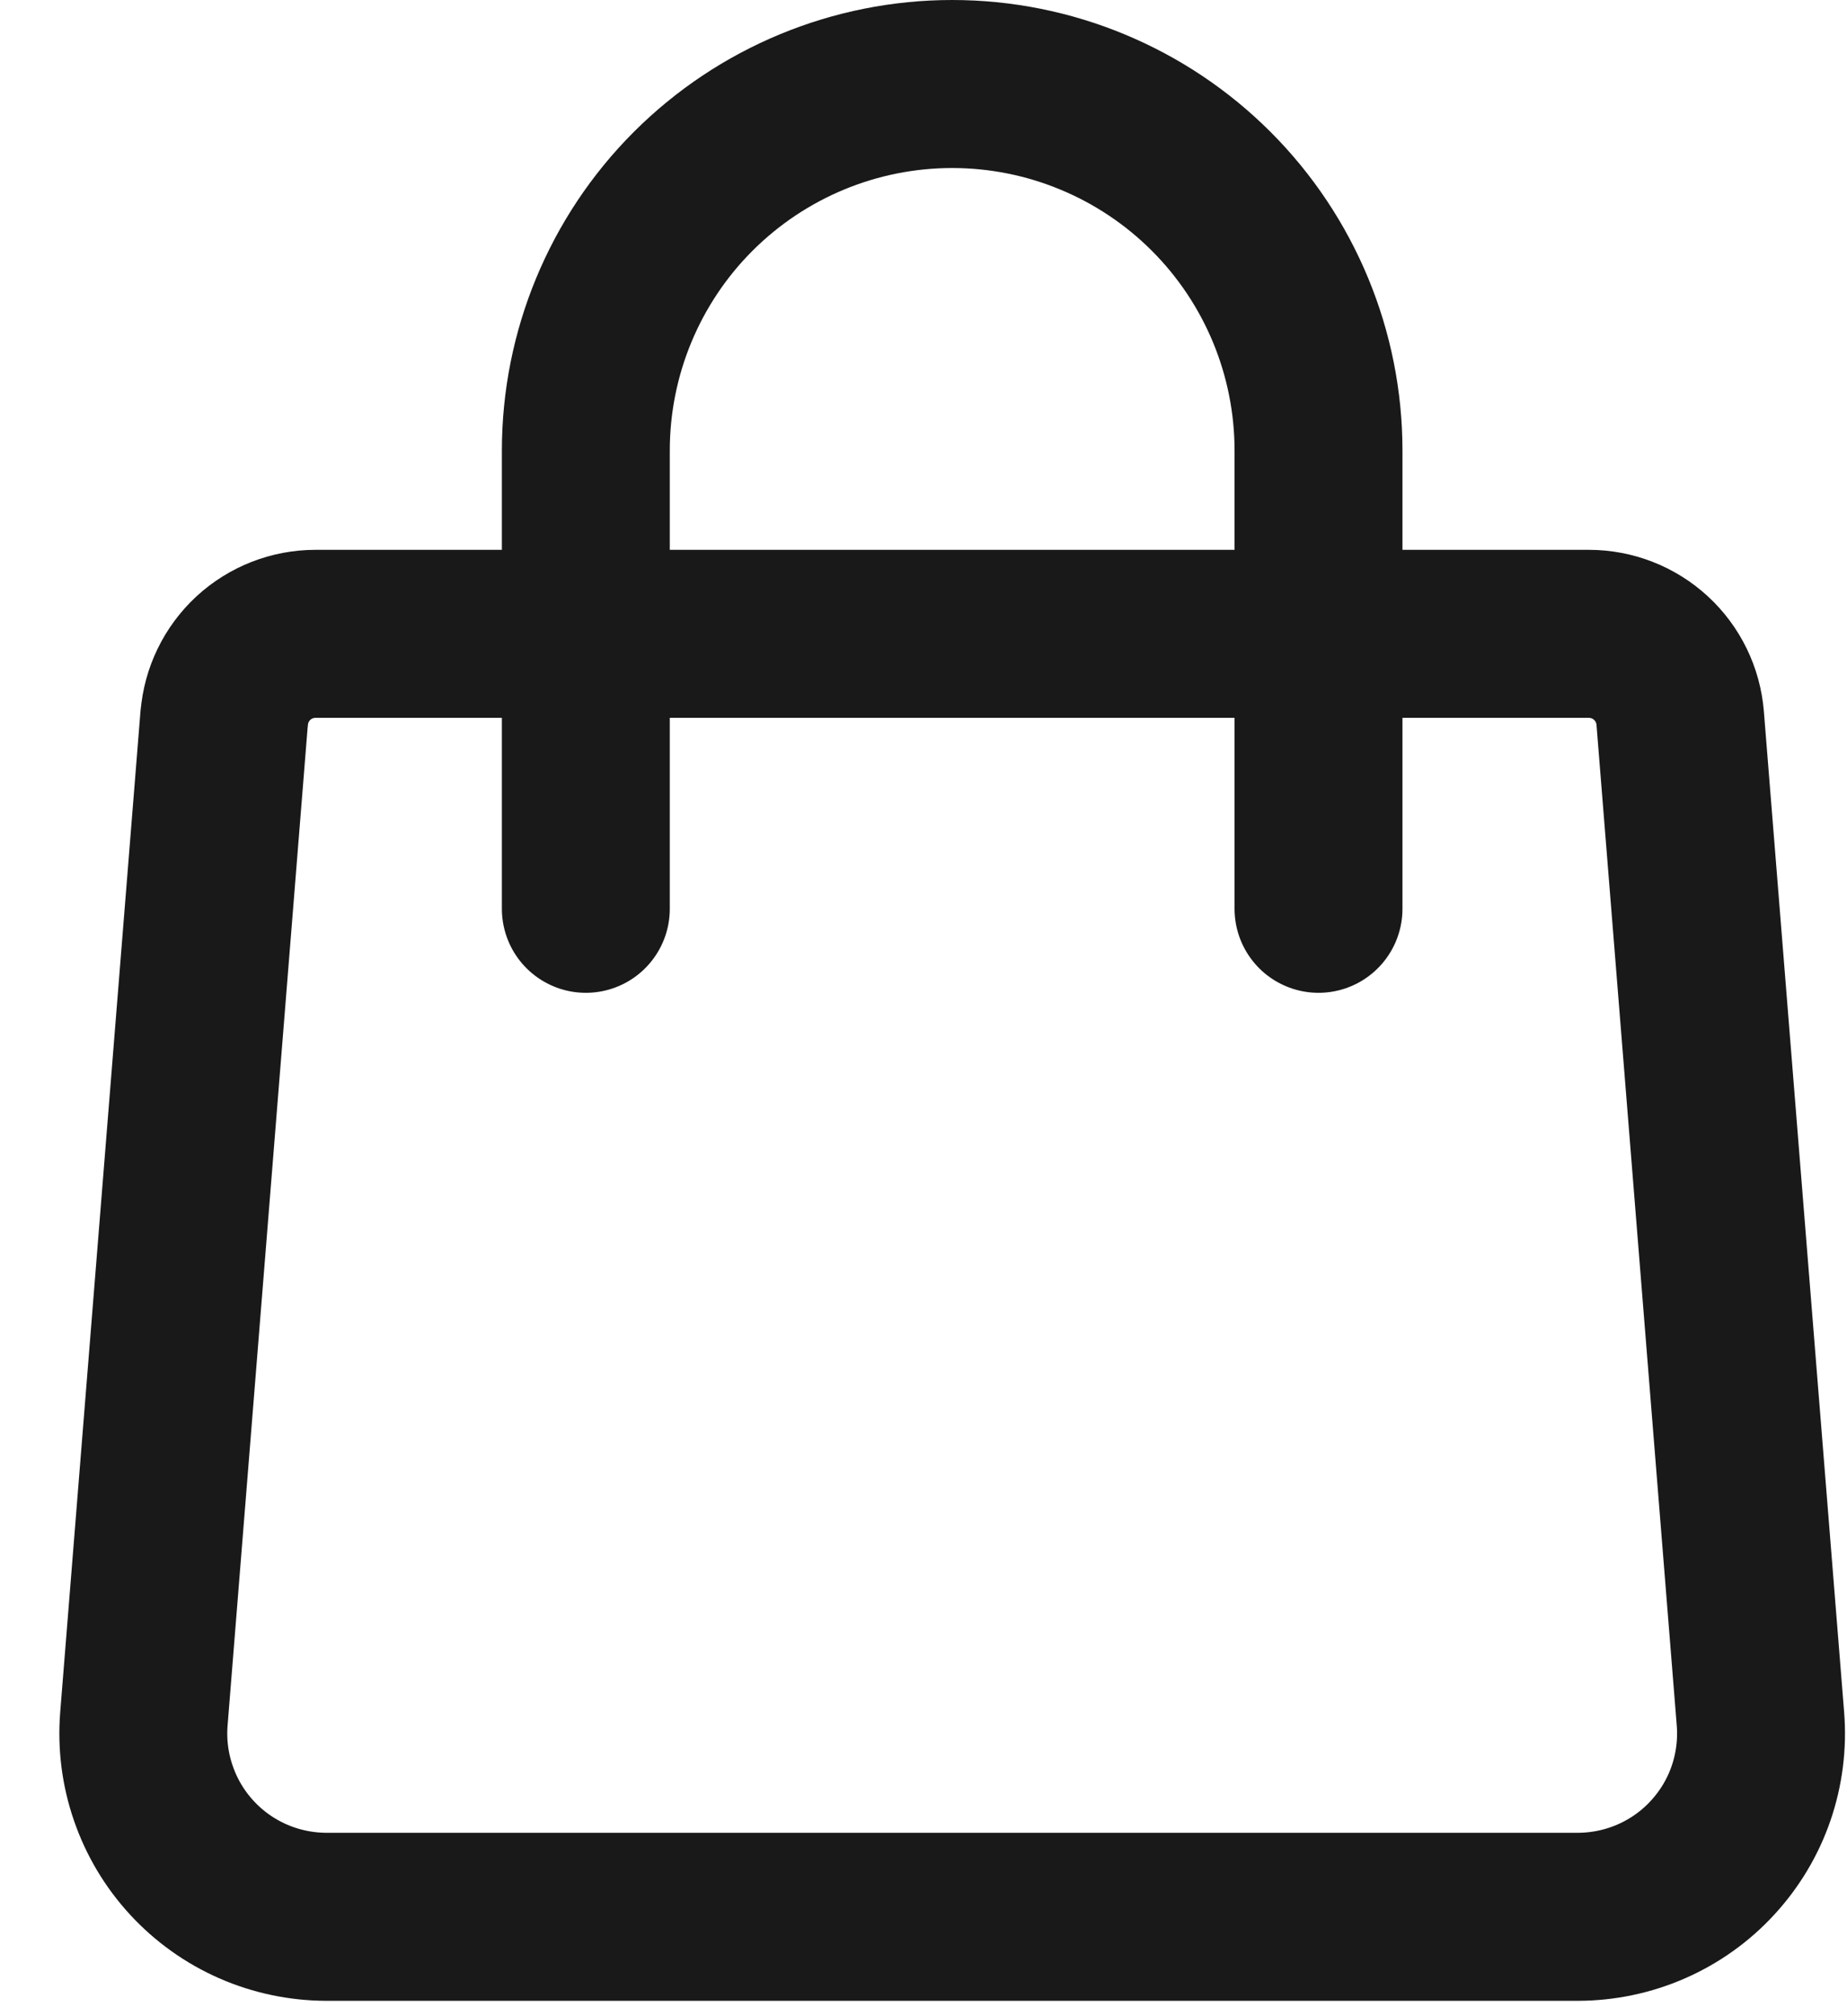 <svg width="22" height="24" viewBox="0 0 22 24" fill="none" xmlns="http://www.w3.org/2000/svg">
<g opacity="0.9">
<path d="M2.671 8.548C2.693 8.275 2.817 8.02 3.018 7.834C3.22 7.648 3.484 7.545 3.758 7.545H18.925C19.199 7.545 19.463 7.648 19.665 7.834C19.867 8.02 19.991 8.275 20.013 8.548L20.969 20.46C20.993 20.761 20.955 21.062 20.857 21.347C20.759 21.632 20.602 21.893 20.398 22.114C20.194 22.336 19.946 22.512 19.67 22.633C19.394 22.754 19.096 22.816 18.795 22.817H3.888C3.587 22.816 3.289 22.754 3.013 22.633C2.737 22.512 2.49 22.336 2.285 22.114C2.081 21.893 1.925 21.632 1.827 21.347C1.728 21.062 1.69 20.761 1.714 20.46L2.67 8.548H2.671Z" stroke="black" stroke-width="2" stroke-linecap="round" stroke-linejoin="round"/>
<path d="M15.705 10.818V5.363C15.705 4.206 15.245 3.096 14.427 2.278C13.609 1.46 12.499 1 11.342 1C10.184 1 9.075 1.46 8.256 2.278C7.438 3.096 6.978 4.206 6.978 5.363V10.818" stroke="black" stroke-width="2" stroke-linecap="round" stroke-linejoin="round"/>
</g>
</svg>
